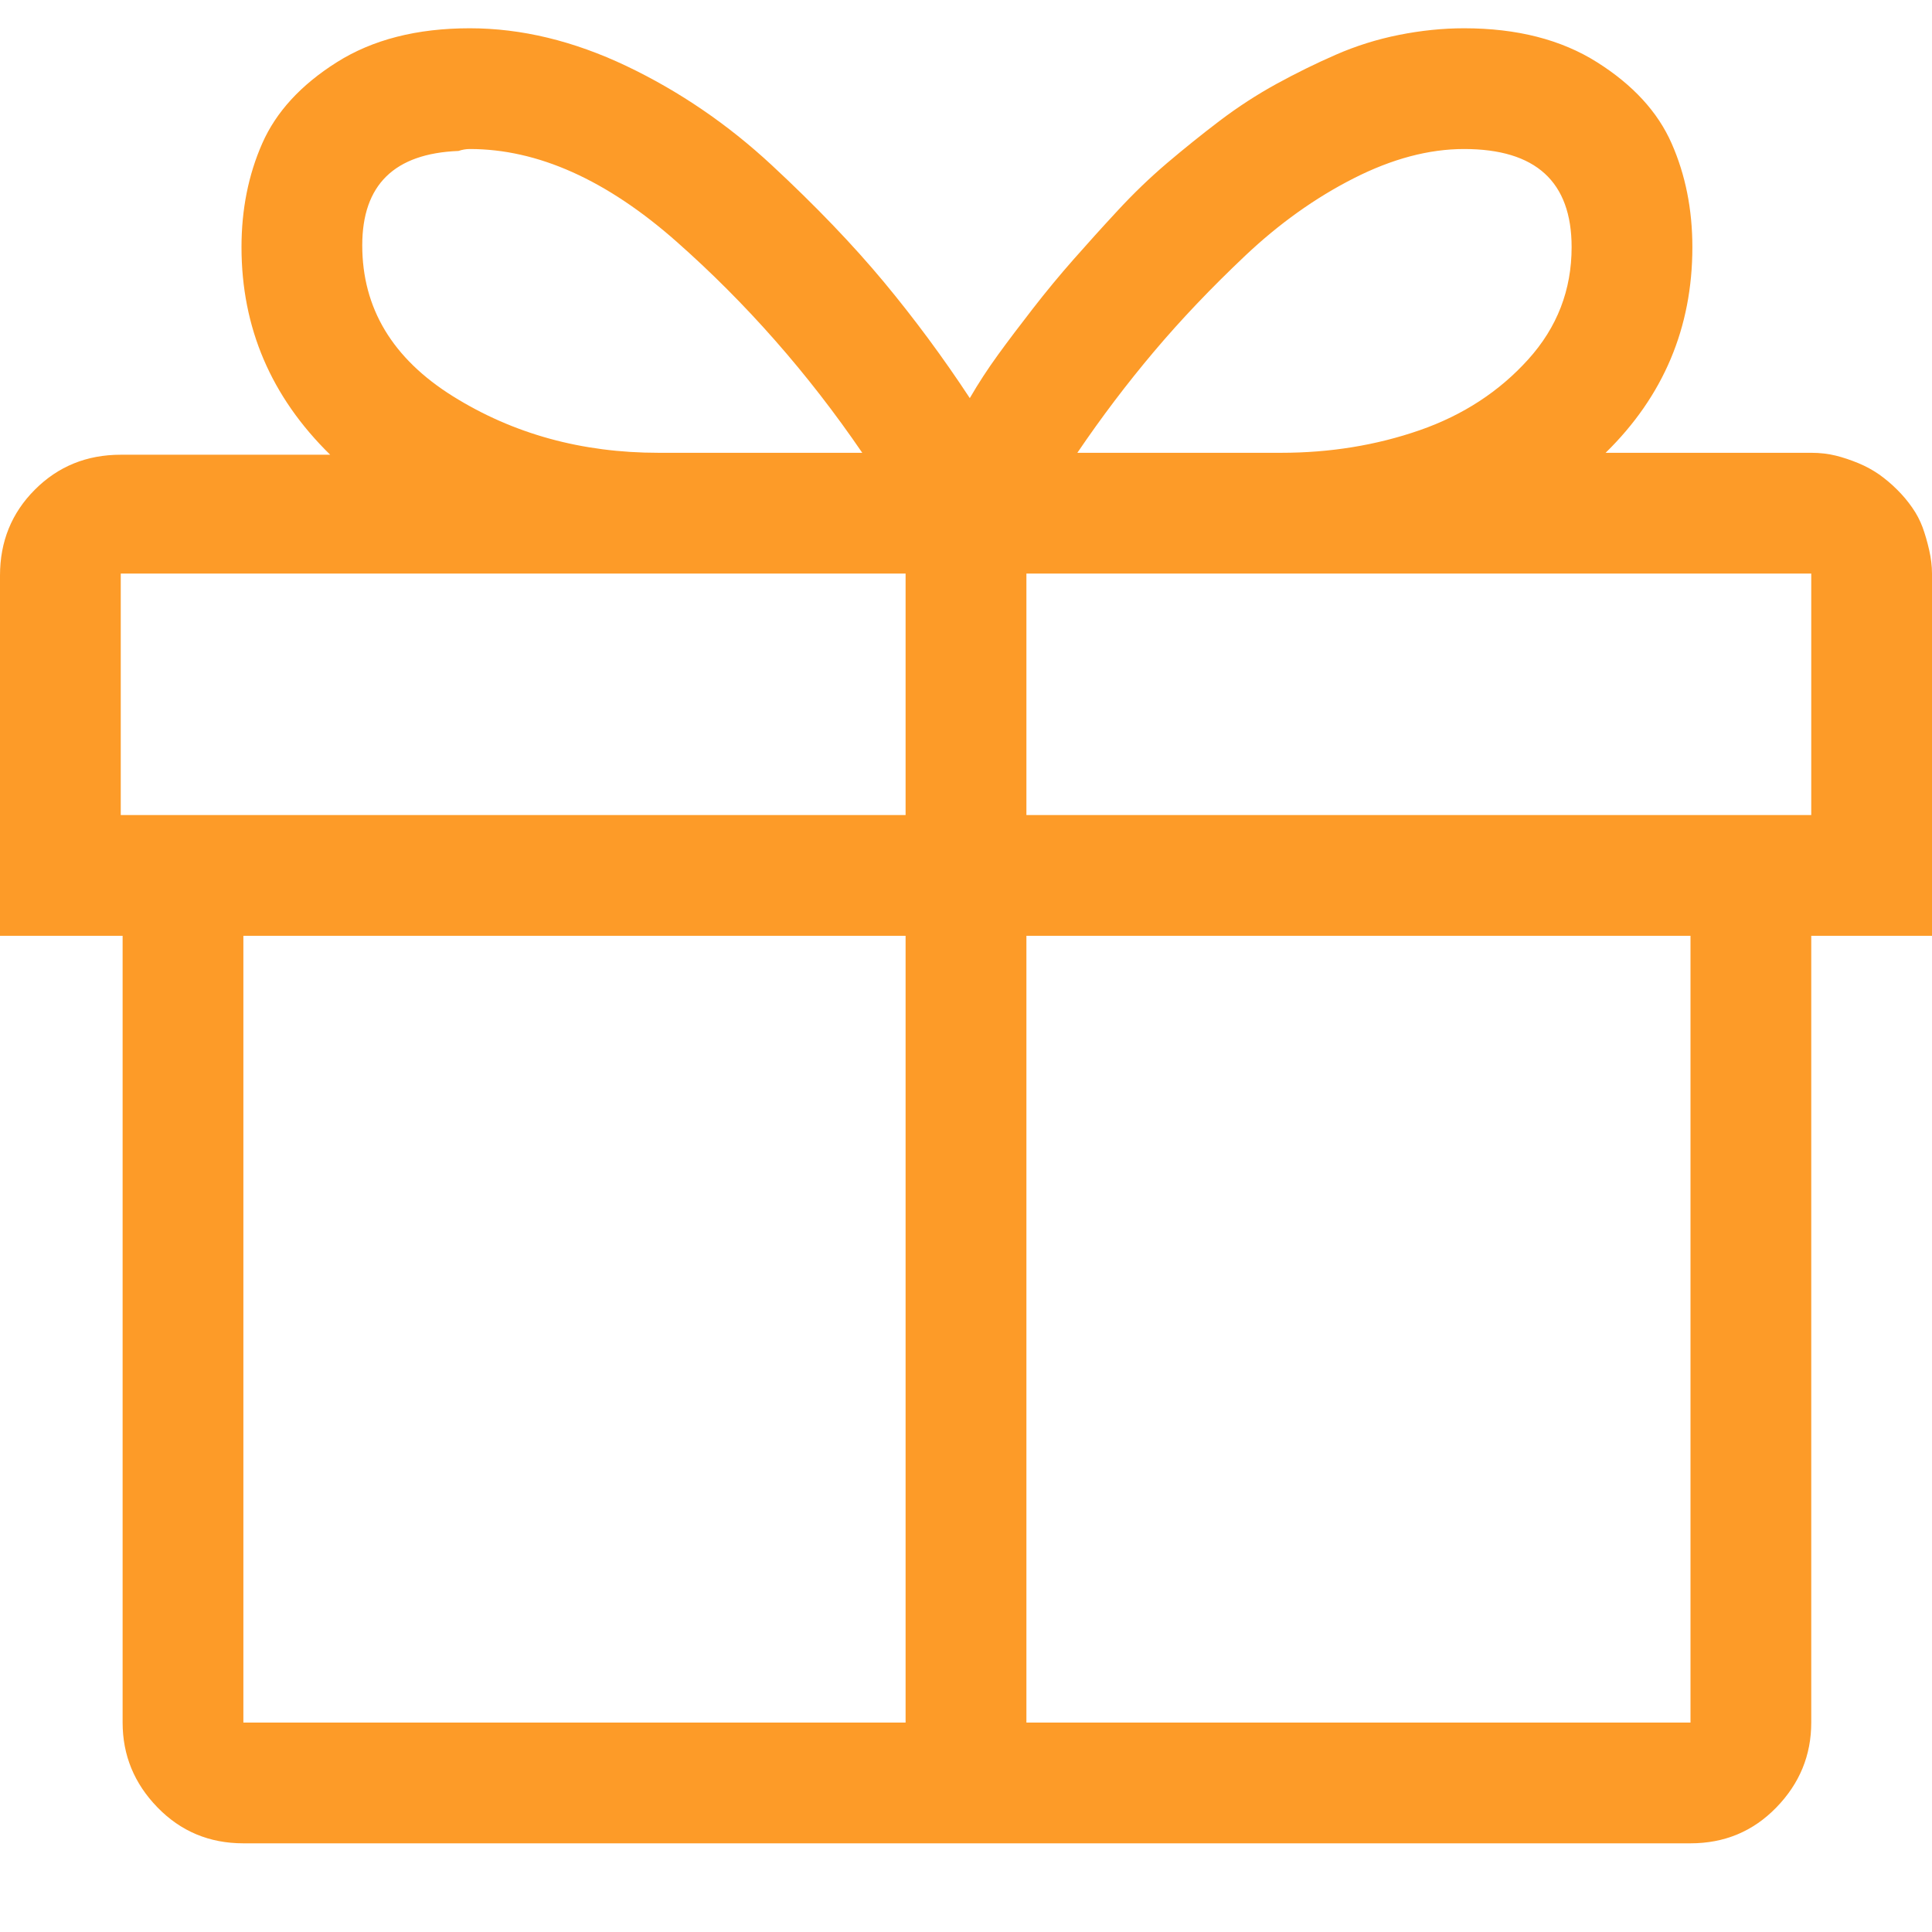 <svg width="30" height="30" viewBox="0 0 30 30" fill="none" xmlns="http://www.w3.org/2000/svg">
    <path d="M30 8.906C30 8.789 29.985 8.667 29.956 8.54C29.927 8.413 29.893 8.296 29.854 8.188C29.814 8.081 29.761 7.979 29.692 7.881C29.624 7.783 29.546 7.69 29.458 7.603C29.37 7.515 29.277 7.437 29.18 7.368C29.082 7.3 28.975 7.241 28.857 7.192C28.74 7.144 28.623 7.104 28.506 7.075C28.389 7.046 28.262 7.031 28.125 7.031H24.932C25.83 6.152 26.279 5.088 26.279 3.838C26.279 3.252 26.172 2.715 25.957 2.227C25.742 1.738 25.356 1.318 24.8 0.967C24.243 0.615 23.555 0.439 22.734 0.439C22.402 0.439 22.065 0.474 21.724 0.542C21.382 0.61 21.055 0.713 20.742 0.85C20.43 0.986 20.122 1.138 19.819 1.304C19.517 1.47 19.224 1.66 18.94 1.875C18.657 2.09 18.384 2.31 18.12 2.534C17.856 2.759 17.602 3.003 17.358 3.267C17.114 3.53 16.885 3.784 16.67 4.028C16.455 4.272 16.245 4.526 16.04 4.79C15.835 5.054 15.654 5.293 15.498 5.508C15.342 5.723 15.195 5.947 15.059 6.182C14.648 5.557 14.204 4.956 13.726 4.38C13.247 3.804 12.666 3.198 11.982 2.563C11.299 1.929 10.547 1.416 9.727 1.025C8.906 0.635 8.096 0.439 7.295 0.439C6.475 0.439 5.786 0.615 5.229 0.967C4.673 1.318 4.287 1.738 4.072 2.227C3.857 2.715 3.75 3.252 3.75 3.838C3.75 5.088 4.209 6.162 5.127 7.061H1.875C1.348 7.061 0.903 7.241 0.542 7.603C0.181 7.964 0 8.408 0 8.936V14.531H1.904V26.748C1.904 27.256 2.085 27.695 2.446 28.066C2.808 28.438 3.252 28.623 3.779 28.623H26.25C26.777 28.623 27.222 28.438 27.583 28.066C27.944 27.695 28.125 27.256 28.125 26.748V14.531H30V8.906ZM22.734 2.314C23.848 2.314 24.404 2.822 24.404 3.838C24.404 4.502 24.18 5.083 23.73 5.581C23.281 6.079 22.72 6.445 22.046 6.68C21.372 6.914 20.654 7.031 19.893 7.031H16.729C17.1 6.484 17.495 5.962 17.915 5.464C18.335 4.966 18.809 4.468 19.336 3.97C19.863 3.472 20.425 3.071 21.02 2.769C21.616 2.466 22.188 2.314 22.734 2.314ZM7.295 2.314C8.35 2.314 9.419 2.793 10.503 3.75C11.587 4.707 12.549 5.801 13.389 7.031H10.225C9.033 7.031 7.969 6.738 7.031 6.152C6.094 5.566 5.625 4.785 5.625 3.809C5.625 2.871 6.123 2.383 7.119 2.344C7.178 2.324 7.236 2.314 7.295 2.314ZM28.125 12.656H15.938V8.906H28.125V12.656ZM1.875 8.906H14.062V12.656H1.875V8.906ZM3.779 14.531H14.062V26.748H3.779V14.531ZM26.25 26.748H15.938V14.531H26.25V26.748Z" fill="#FD9B28"/>
</svg>

